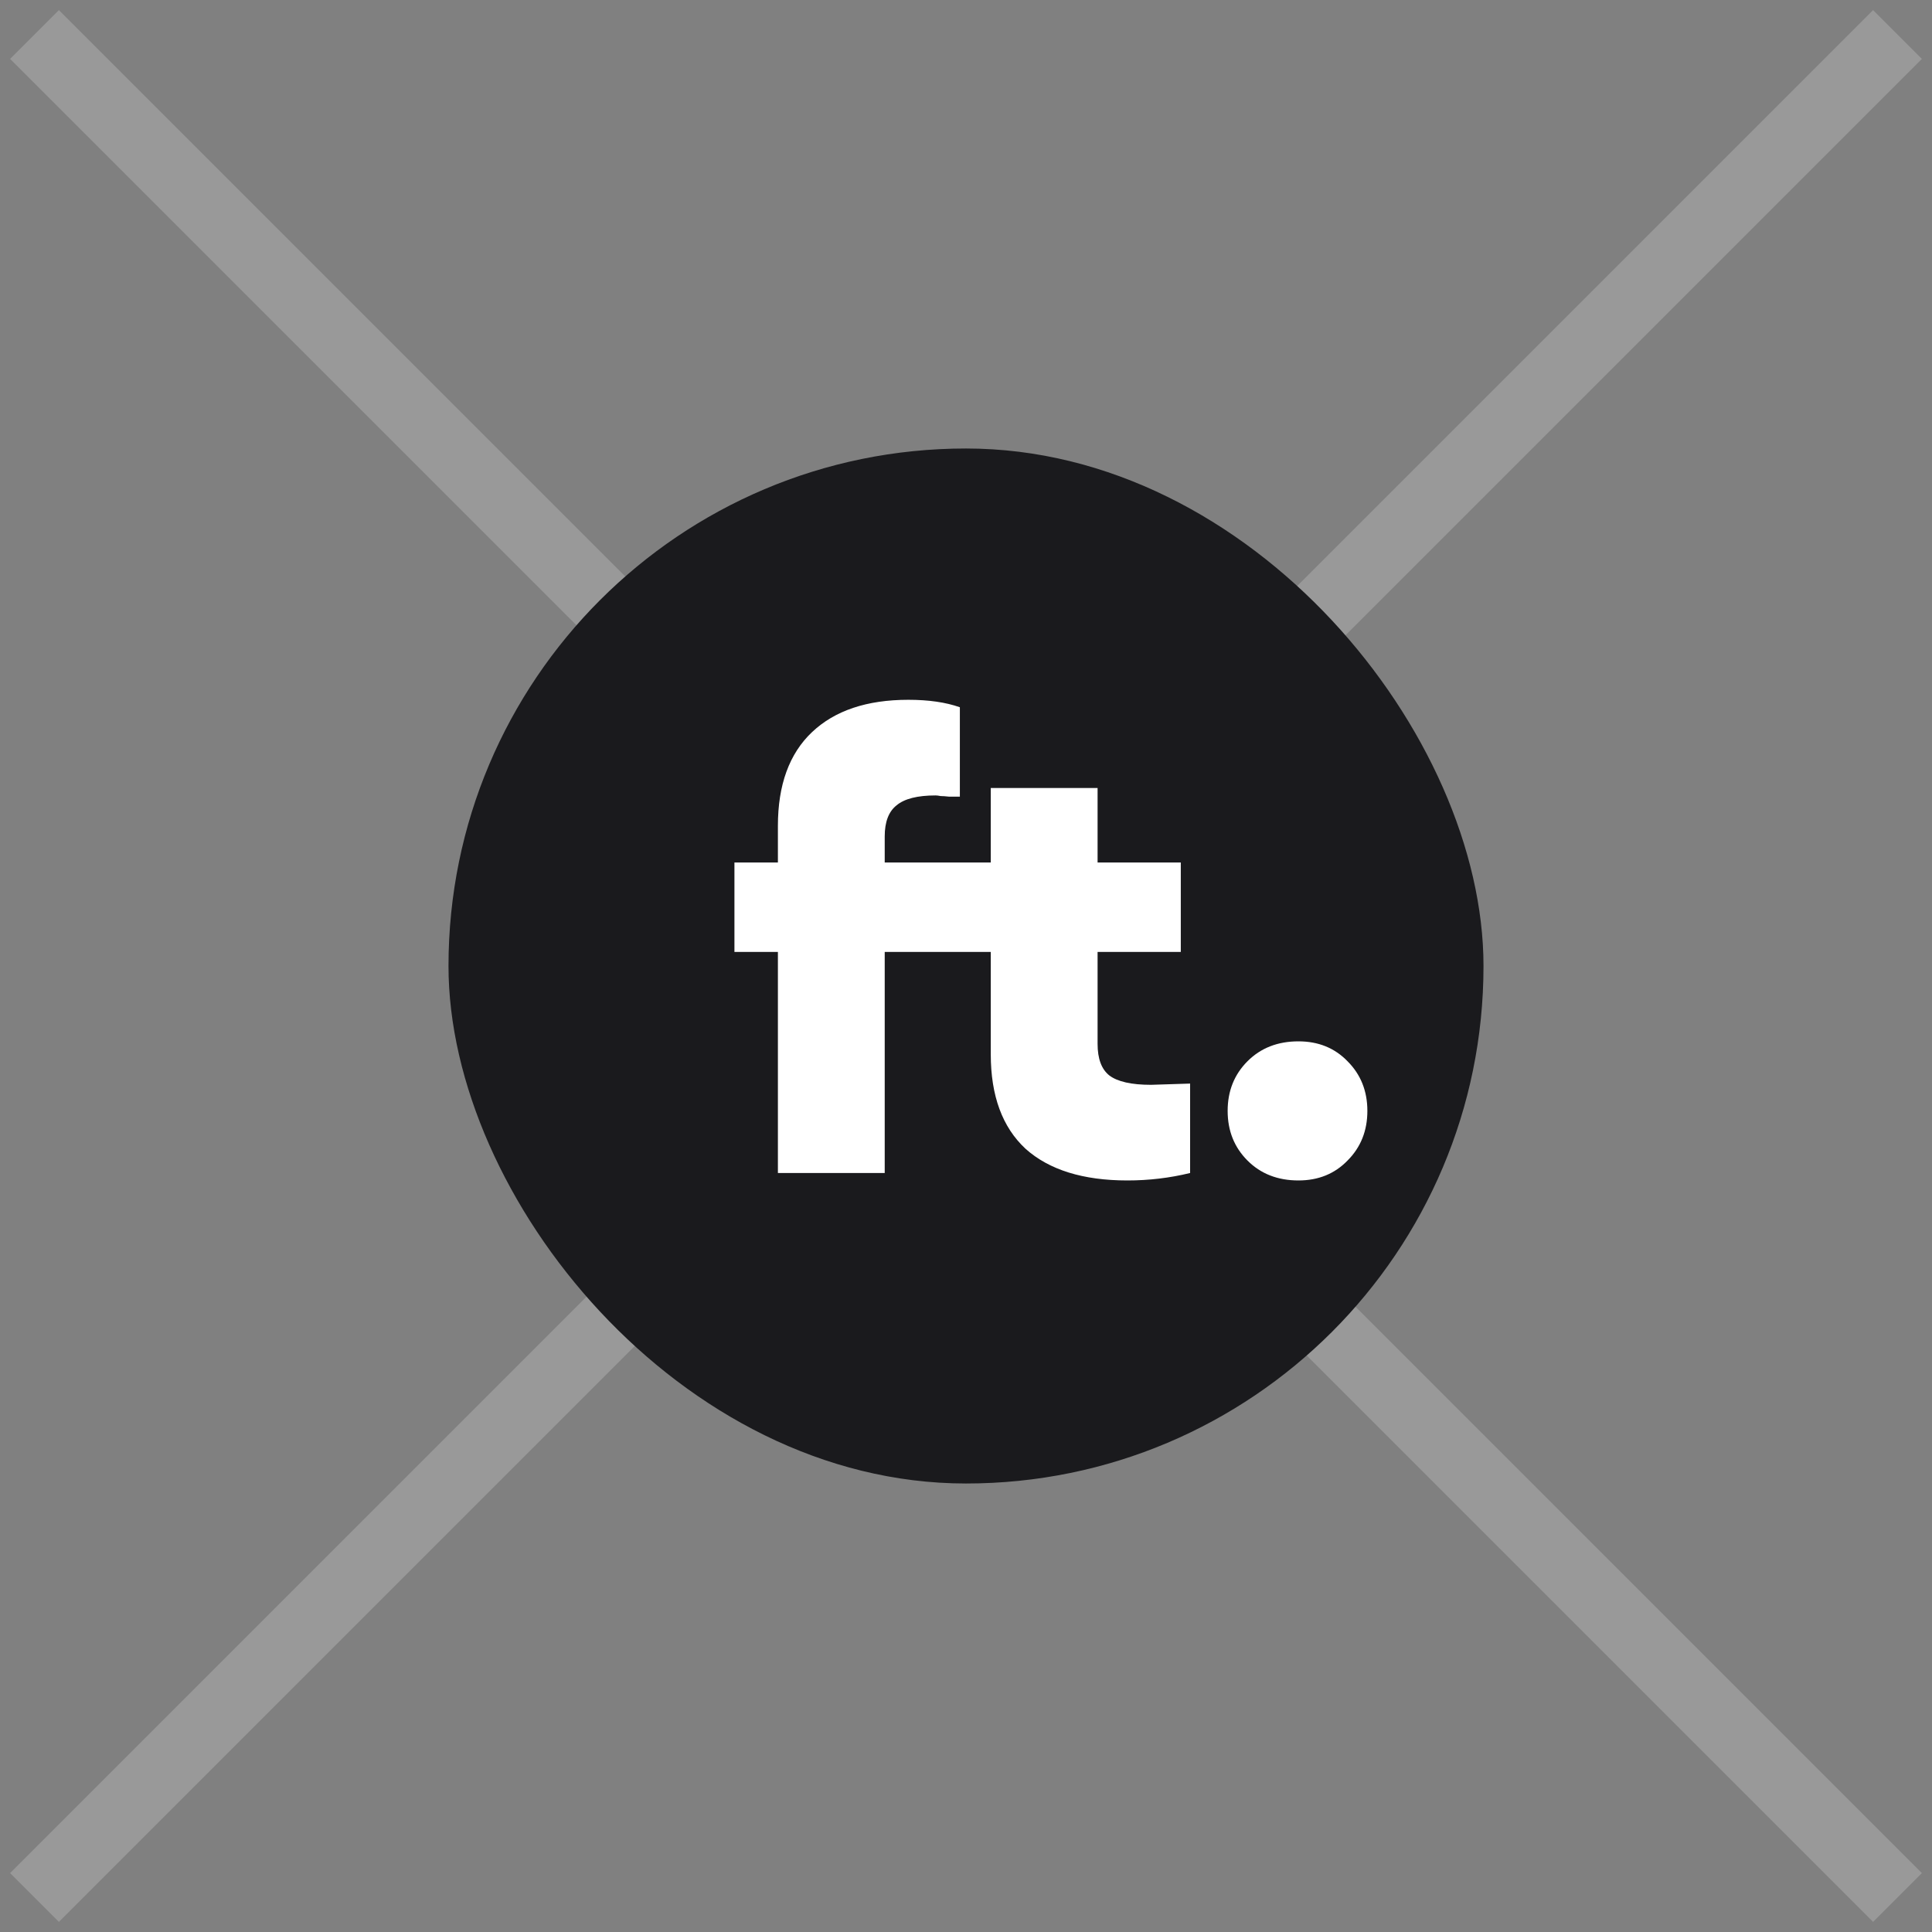 <svg width="56" height="56" viewBox="0 0 56 56" fill="none" xmlns="http://www.w3.org/2000/svg">
    <rect x="0" y="0" width="56" height="56" fill="#808080" stroke="none"/>
    <path opacity="0.2" d="M1 1L55 55M55 1L1 55" stroke="white" stroke-width="2"/>
    <rect x="13" y="13" width="30" height="30" rx="15" fill="#1A1A1D"/>
    <path d="M25.644 24.244V25H27.462V27.592H25.644V34H22.548V27.592H21.288V25H22.548V23.938C22.548 22.75 22.878 21.844 23.538 21.22C24.198 20.596 25.128 20.284 26.328 20.284C26.916 20.284 27.414 20.356 27.822 20.5V23.092C27.726 23.092 27.624 23.092 27.516 23.092C27.408 23.08 27.324 23.074 27.264 23.074C27.204 23.062 27.156 23.056 27.12 23.056C26.592 23.056 26.214 23.152 25.986 23.344C25.758 23.524 25.644 23.824 25.644 24.244ZM33.362 31.444L34.496 31.408V34C33.908 34.144 33.302 34.216 32.678 34.216C31.394 34.216 30.41 33.91 29.726 33.298C29.054 32.674 28.718 31.762 28.718 30.562V27.592H27.35V25H28.718V22.84H31.814V25H34.226V27.592H31.814V30.256C31.814 30.688 31.928 30.994 32.156 31.174C32.396 31.354 32.798 31.444 33.362 31.444ZM36.16 33.64C35.776 33.256 35.584 32.776 35.584 32.2C35.584 31.624 35.776 31.144 36.16 30.76C36.544 30.376 37.036 30.184 37.636 30.184C38.212 30.184 38.686 30.376 39.058 30.76C39.442 31.144 39.634 31.624 39.634 32.2C39.634 32.776 39.442 33.256 39.058 33.64C38.686 34.024 38.212 34.216 37.636 34.216C37.036 34.216 36.544 34.024 36.16 33.64Z" fill="white"/>
</svg>
